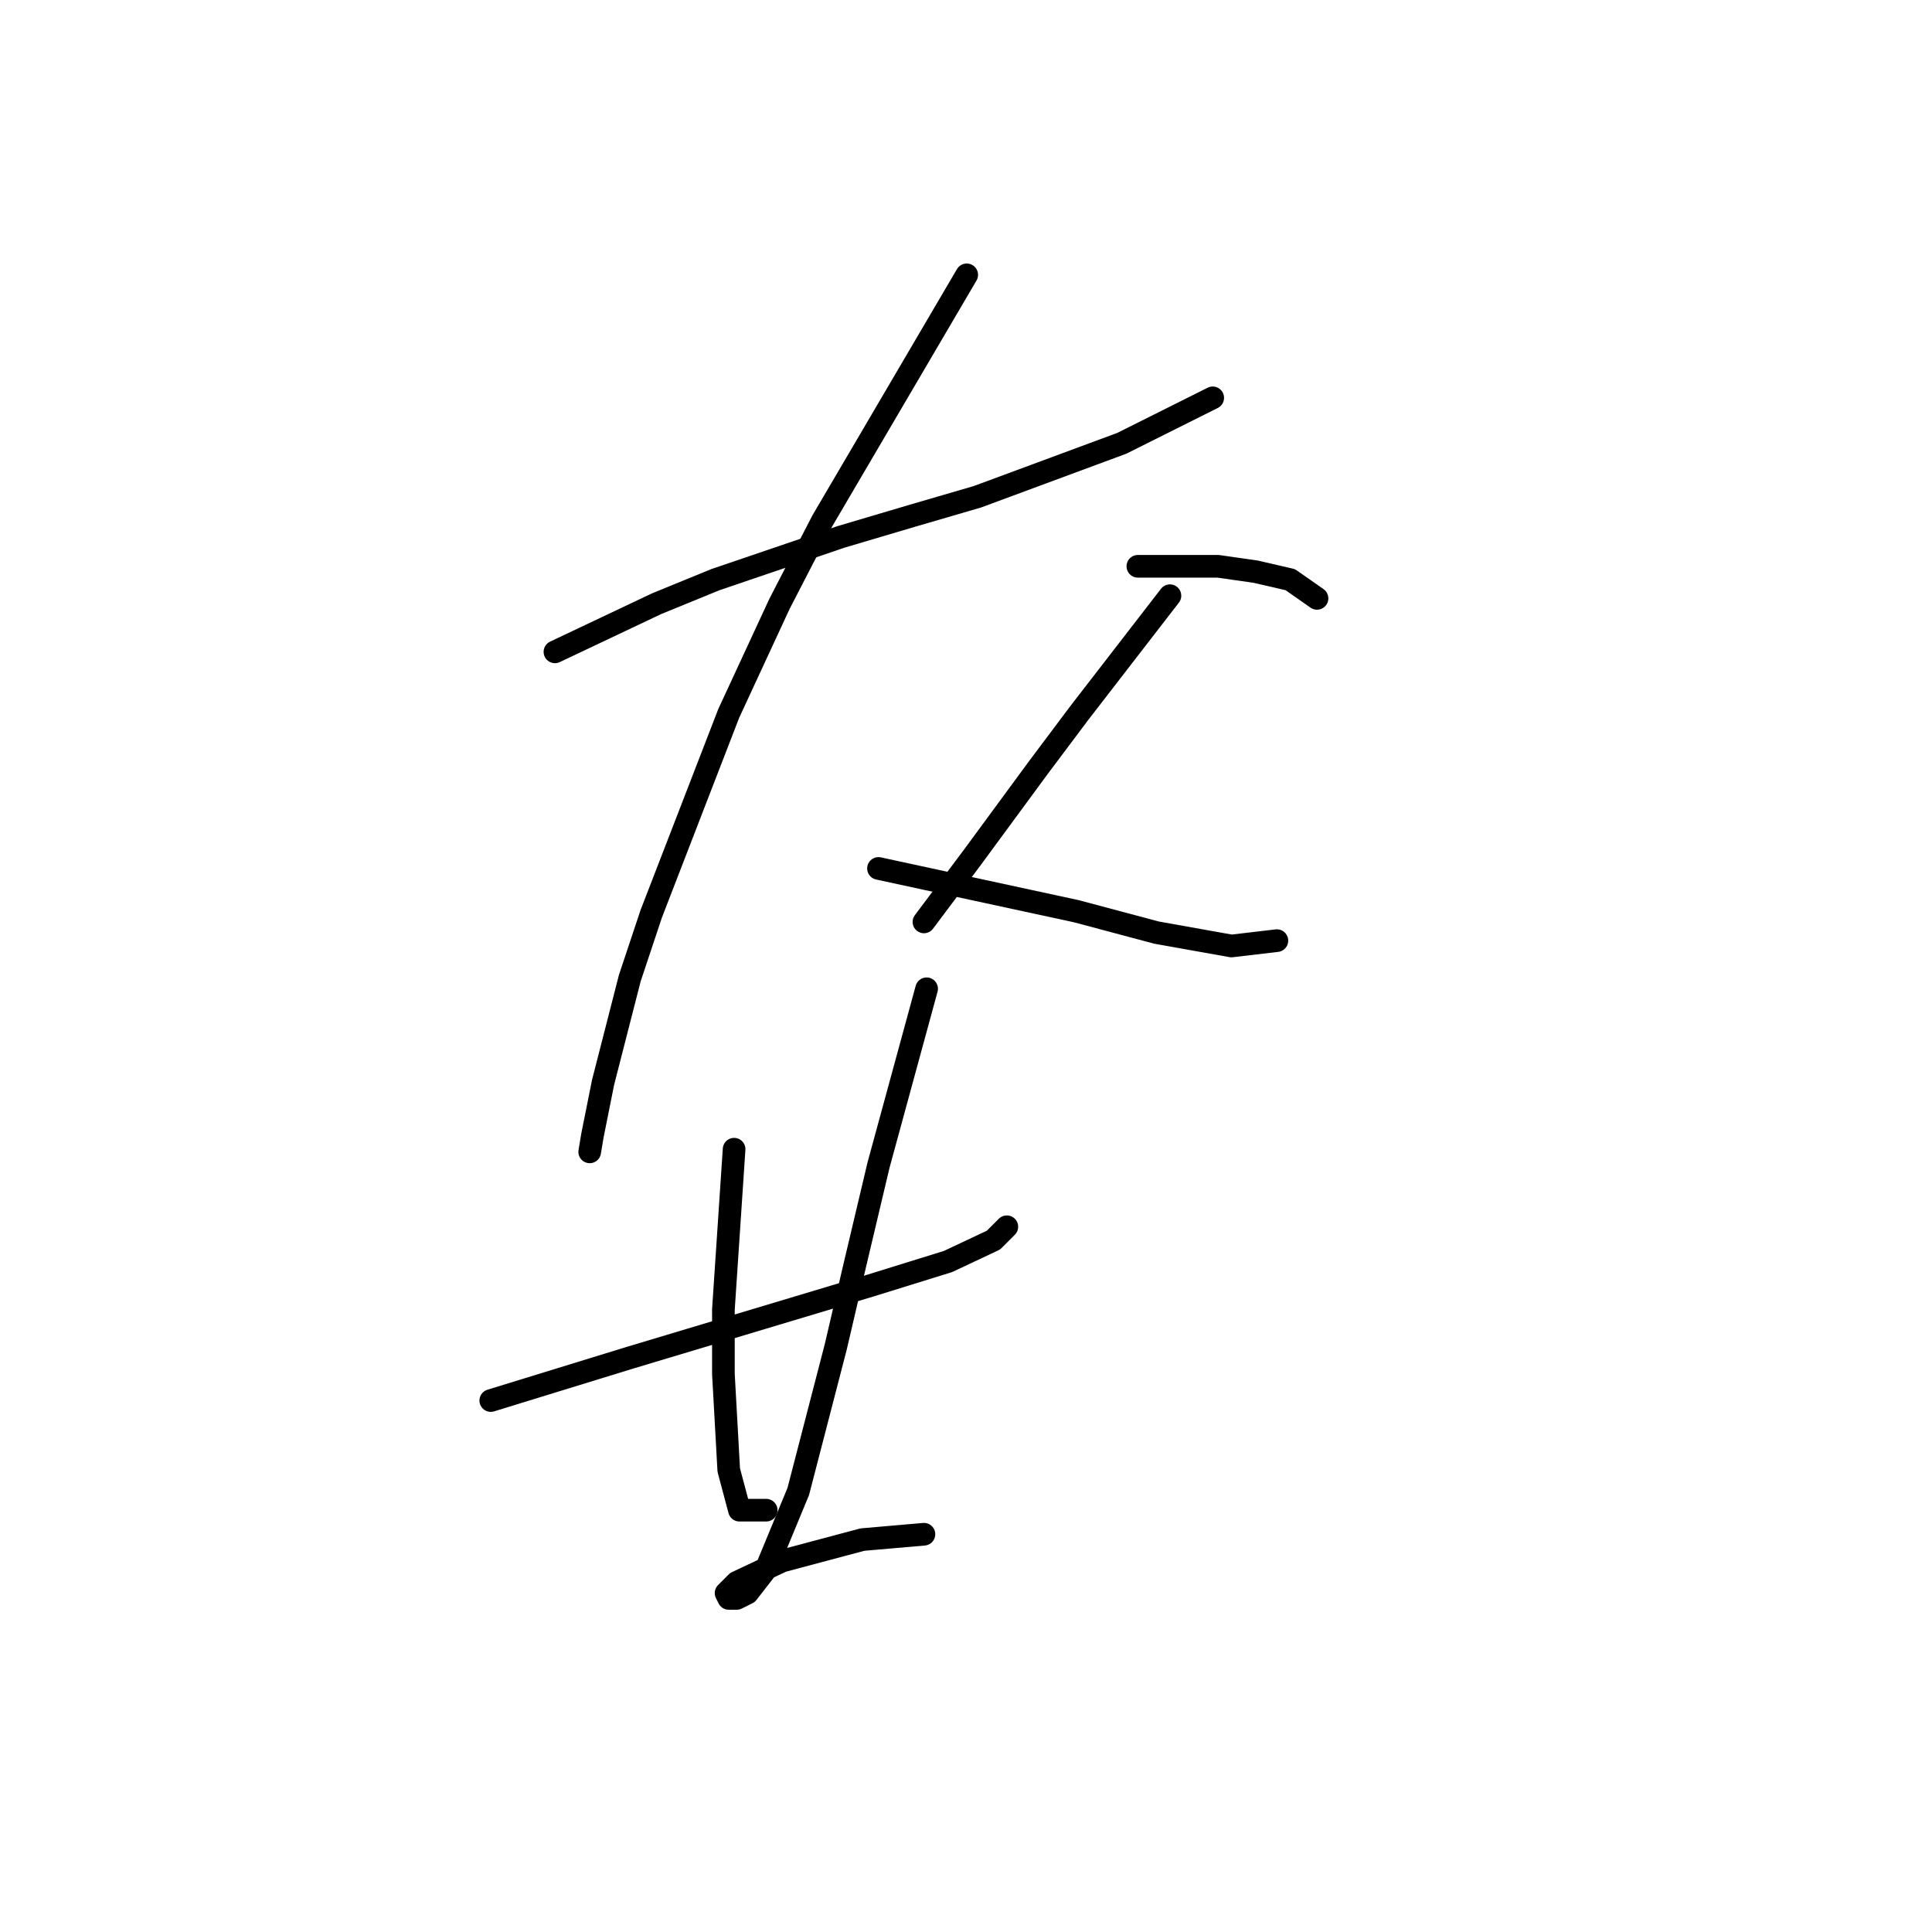 <?xml version="1.0" standalone="no"?>
    <svg width="256" height="256" xmlns="http://www.w3.org/2000/svg" version="1.1">
    <polyline stroke="black" stroke-width="3" stroke-linecap="round" fill="transparent" stroke-linejoin="round" points="73.533 86.374 80.265 83.186 86.997 79.997 94.792 76.808 111.444 71.139 121.01 68.305 129.513 65.825 148.646 58.739 160.692 52.715 160.692 52.715 " />
        <polyline stroke="black" stroke-width="3" stroke-linecap="round" fill="transparent" stroke-linejoin="round" points="128.096 36.417 118.53 52.715 108.964 69.013 103.295 79.997 96.563 94.523 86.288 121.096 83.454 129.599 79.911 143.417 78.493 150.503 78.139 152.629 78.139 152.629 " />
        <polyline stroke="black" stroke-width="3" stroke-linecap="round" fill="transparent" stroke-linejoin="round" points="116.404 115.073 129.513 117.907 142.623 120.742 153.252 123.576 163.172 125.348 169.196 124.639 169.196 124.639 " />
        <polyline stroke="black" stroke-width="3" stroke-linecap="round" fill="transparent" stroke-linejoin="round" points="155.023 78.934 149 86.729 142.977 94.523 137.662 101.609 128.805 113.656 122.427 122.159 122.427 122.159 " />
        <polyline stroke="black" stroke-width="3" stroke-linecap="round" fill="transparent" stroke-linejoin="round" points="150.772 75.037 156.086 75.037 161.401 75.037 166.361 75.745 170.967 76.808 174.51 79.288 174.51 79.288 " />
        <polyline stroke="black" stroke-width="3" stroke-linecap="round" fill="transparent" stroke-linejoin="round" points="65.03 185.58 74.242 182.745 83.454 179.911 101.169 174.596 115.341 170.345 125.616 167.156 131.639 164.321 133.411 162.55 133.411 162.55 " />
        <polyline stroke="black" stroke-width="3" stroke-linecap="round" fill="transparent" stroke-linejoin="round" points="97.272 152.275 96.563 162.904 95.854 173.533 95.854 182.037 96.563 194.792 97.98 200.106 101.523 200.106 101.523 200.106 " />
        <polyline stroke="black" stroke-width="3" stroke-linecap="round" fill="transparent" stroke-linejoin="round" points="122.782 131.017 119.593 142.709 116.404 154.401 113.215 167.864 110.735 178.494 105.775 197.626 101.523 207.901 99.043 211.09 97.626 211.798 96.563 211.798 96.209 211.09 97.626 209.672 103.649 206.838 114.278 204.004 122.427 203.295 122.427 203.295 " />
        </svg>